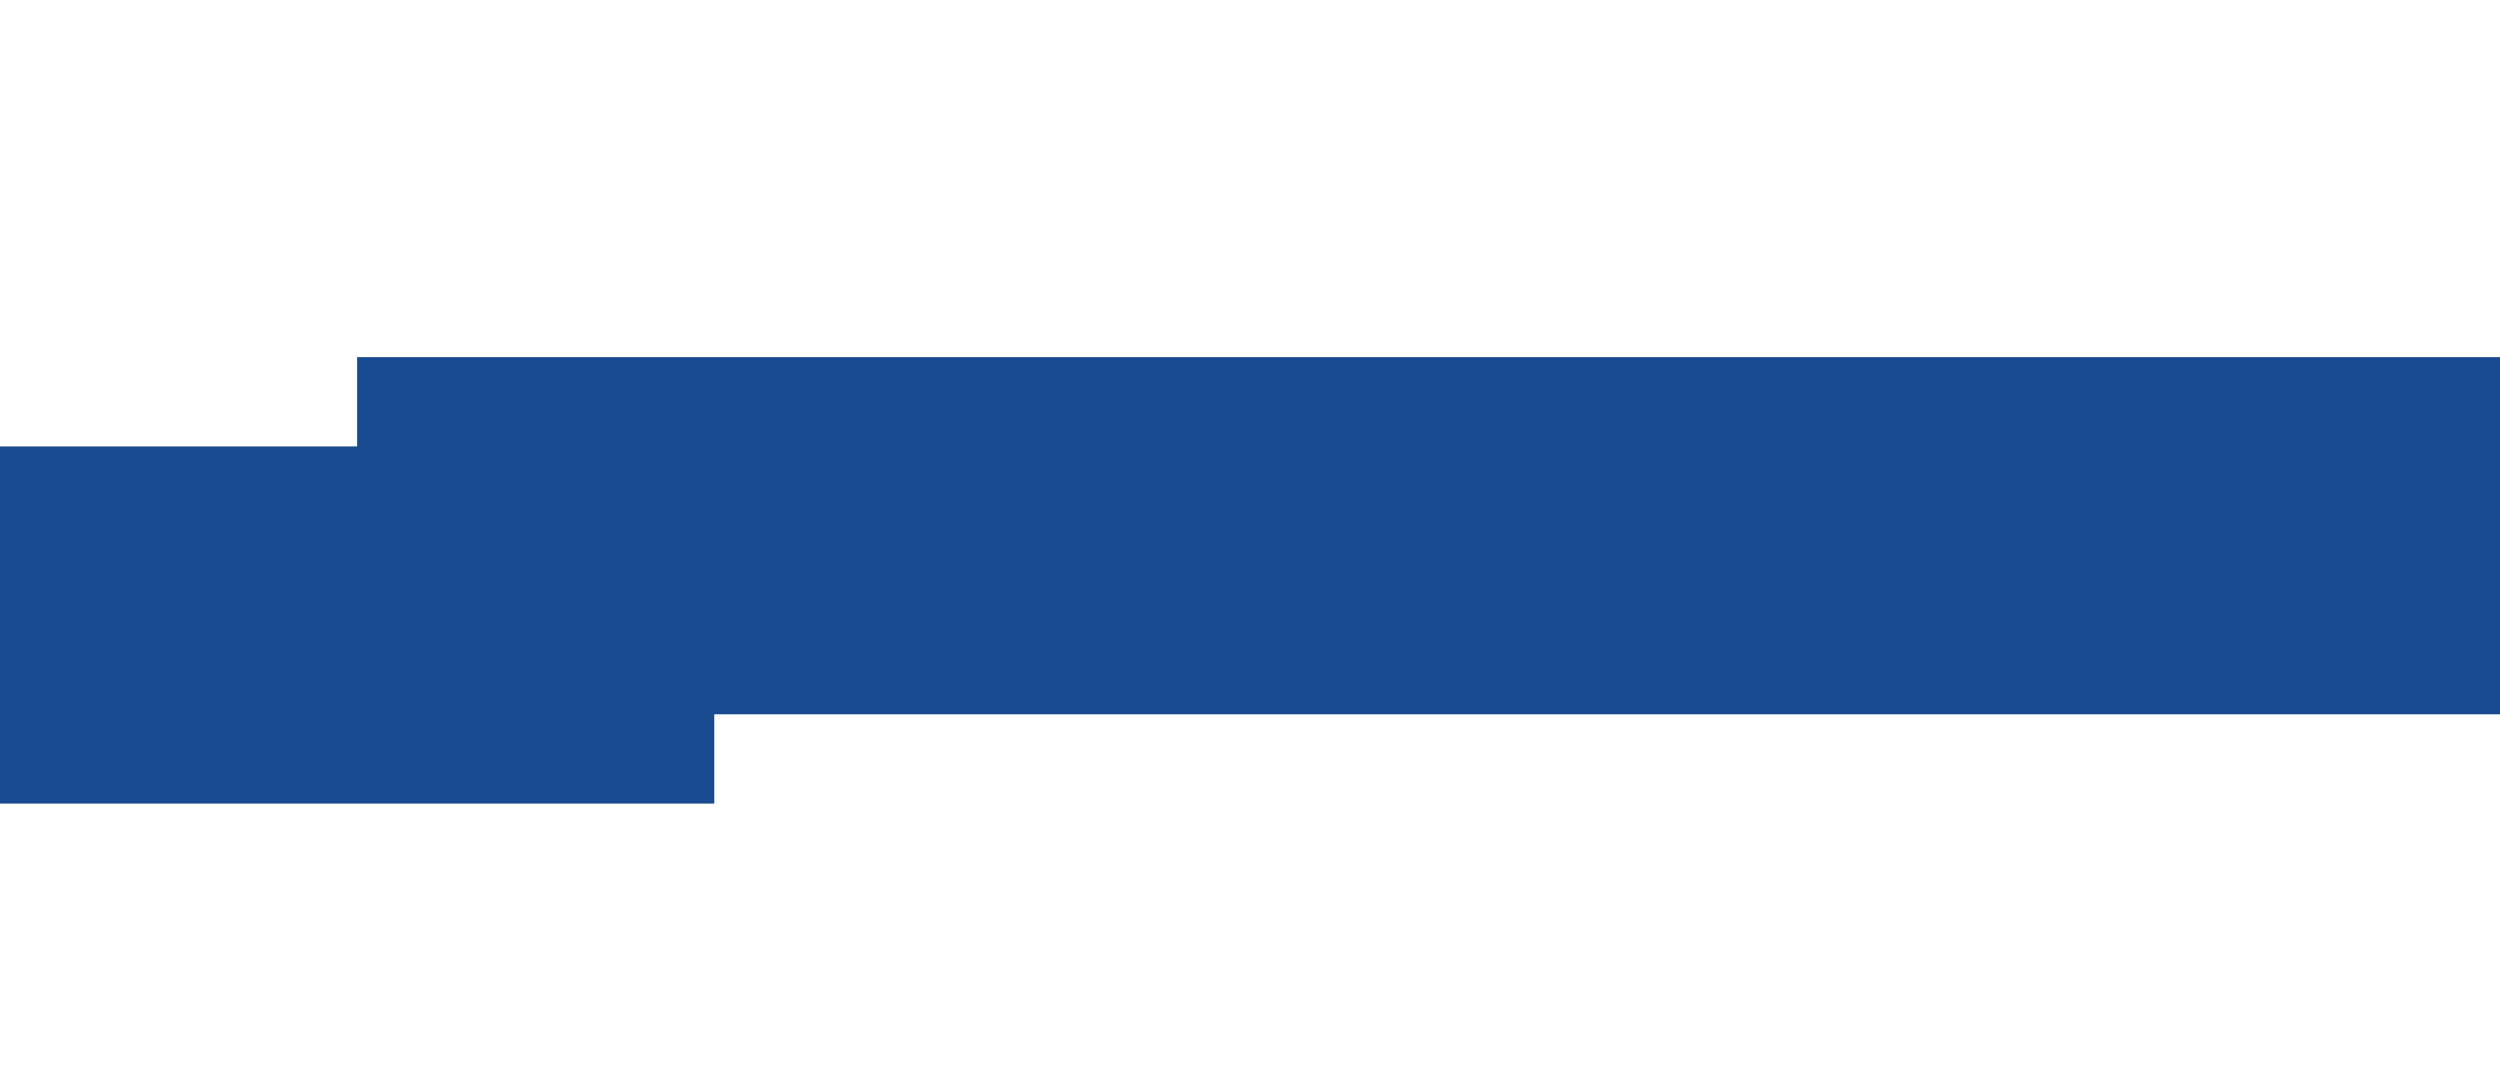﻿<?xml version="1.0" encoding="utf-8"?>
<svg version="1.1" xmlns:xlink="http://www.w3.org/1999/xlink" width="28px" height="12px" preserveAspectRatio="xMinYMid meet" viewBox="776 505  28 10" xmlns="http://www.w3.org/2000/svg">
  <path d="M 805 510  L 782 510  L 782 511  L 759 511  " stroke-width="4" stroke="#174a8e" fill="none" />
</svg>